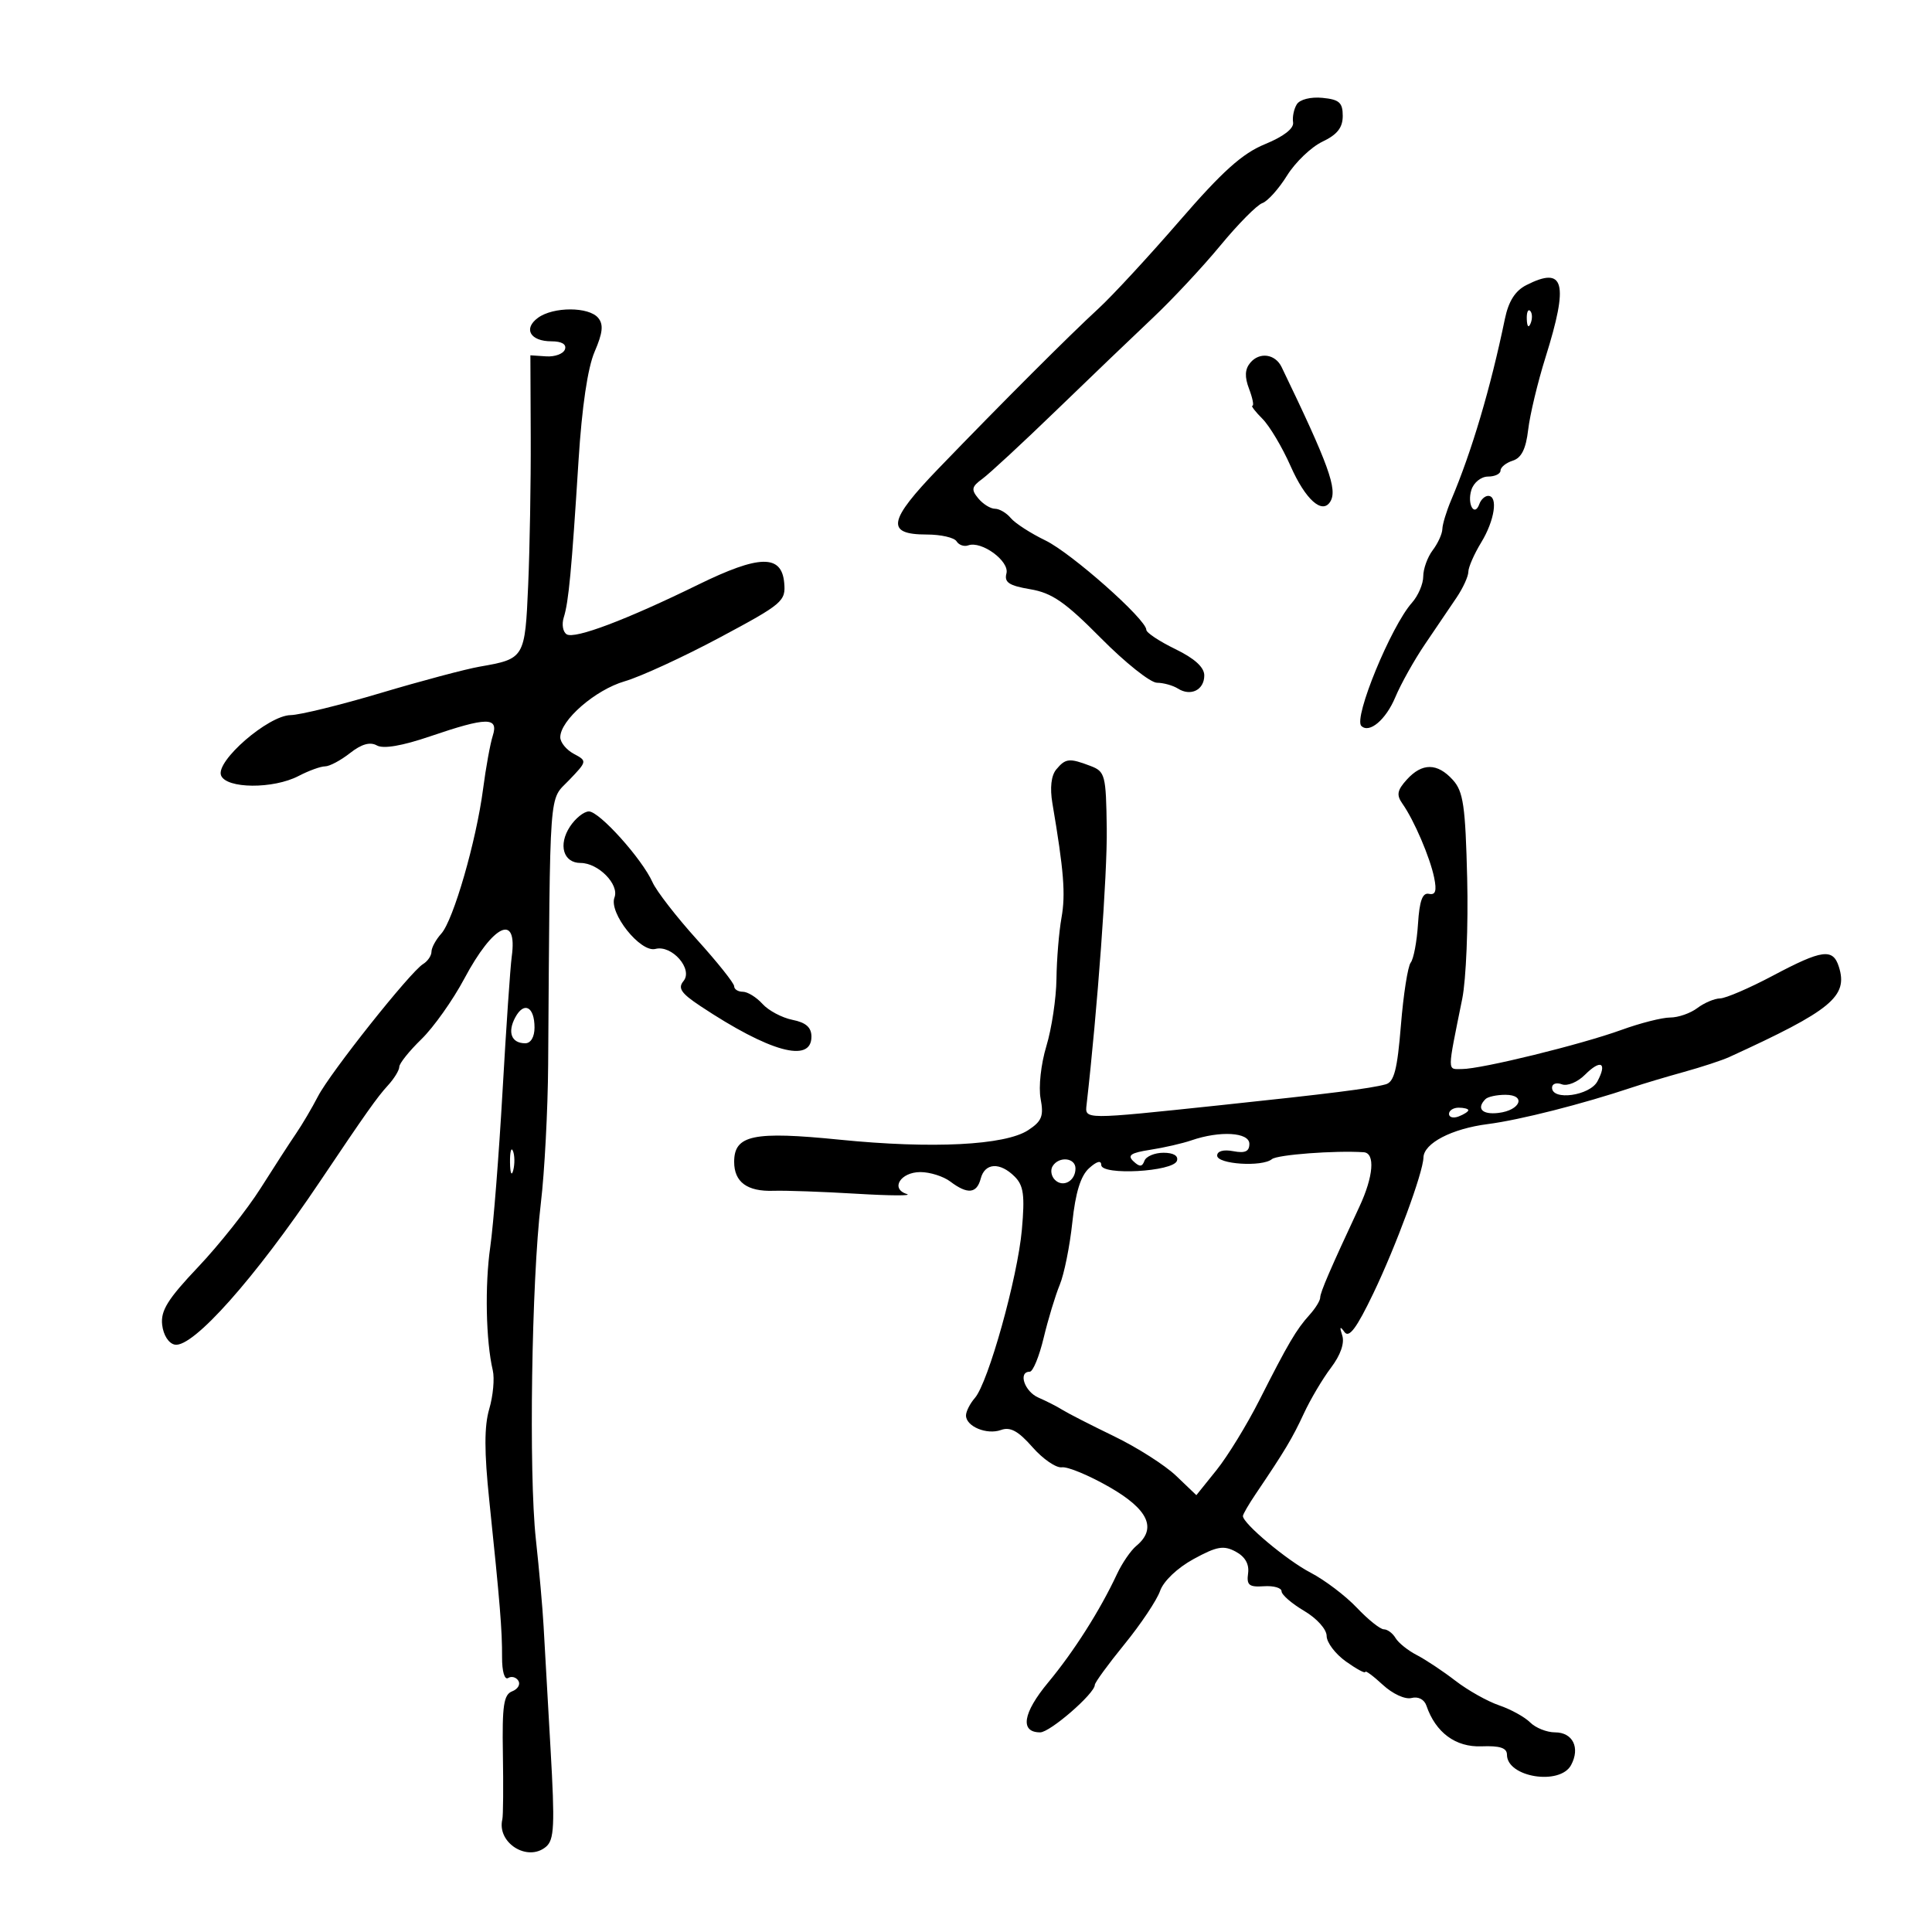 <svg xmlns="http://www.w3.org/2000/svg" width="300" height="300" viewBox="0 0 300 300" version="1.1">
	<path d="M 201.369 16.194 C 200.918 16.912, 200.657 18.175, 200.789 19 C 200.940 19.946, 199.332 21.195, 196.435 22.382 C 192.906 23.828, 189.833 26.584, 183.171 34.279 C 178.402 39.788, 172.739 45.916, 170.586 47.898 C 166.010 52.109, 155.619 62.499, 145.748 72.732 C 137.885 80.884, 137.506 83, 143.910 83 C 146.094 83, 148.175 83.474, 148.533 84.053 C 148.890 84.632, 149.705 84.916, 150.342 84.685 C 152.409 83.935, 156.777 87.135, 156.280 89.036 C 155.915 90.434, 156.671 90.938, 159.974 91.496 C 163.355 92.067, 165.397 93.480, 170.960 99.099 C 174.719 102.894, 178.628 106.007, 179.647 106.015 C 180.666 106.024, 182.134 106.432, 182.909 106.923 C 184.898 108.182, 187 107.132, 187 104.880 C 187 103.612, 185.495 102.243, 182.500 100.788 C 180.025 99.585, 178 98.241, 178 97.800 C 178 96.179, 166.372 85.879, 162.331 83.920 C 160.038 82.809, 157.620 81.247, 156.958 80.450 C 156.297 79.652, 155.190 79, 154.500 79 C 153.810 79, 152.644 78.276, 151.910 77.392 C 150.775 76.024, 150.868 75.571, 152.538 74.356 C 153.617 73.571, 158.788 68.782, 164.028 63.714 C 169.268 58.646, 176.018 52.177, 179.028 49.339 C 182.038 46.500, 186.750 41.452, 189.500 38.122 C 192.250 34.791, 195.179 31.831, 196.008 31.543 C 196.838 31.255, 198.567 29.327, 199.852 27.259 C 201.136 25.192, 203.608 22.825, 205.344 22 C 207.644 20.907, 208.500 19.822, 208.500 18 C 208.500 15.926, 207.962 15.448, 205.344 15.194 C 203.529 15.017, 201.840 15.442, 201.369 16.194 M 237 44.276 C 235.274 45.155, 234.245 46.780, 233.677 49.525 C 231.448 60.285, 228.540 70.090, 225.335 77.651 C 224.601 79.384, 223.986 81.409, 223.968 82.151 C 223.951 82.893, 223.276 84.374, 222.468 85.441 C 221.661 86.509, 221 88.336, 221 89.503 C 221 90.669, 220.213 92.508, 219.250 93.589 C 215.996 97.244, 210.144 111.477, 211.385 112.718 C 212.614 113.947, 215.201 111.764, 216.663 108.264 C 217.528 106.194, 219.611 102.475, 221.292 100 C 222.974 97.525, 225.171 94.281, 226.175 92.790 C 227.179 91.300, 228.002 89.500, 228.004 88.790 C 228.006 88.081, 228.906 86.027, 230.004 84.226 C 232.089 80.806, 232.657 77, 231.083 77 C 230.579 77, 229.966 77.563, 229.720 78.250 C 228.965 80.365, 227.775 78.285, 228.476 76.075 C 228.843 74.918, 229.990 74, 231.067 74 C 232.130 74, 233 73.580, 233 73.067 C 233 72.554, 233.856 71.863, 234.902 71.531 C 236.254 71.102, 236.947 69.707, 237.296 66.714 C 237.566 64.396, 238.776 59.350, 239.983 55.500 C 243.626 43.887, 242.927 41.257, 237 44.276 M 83.538 49.348 C 81.211 51.050, 82.335 53, 85.642 53 C 87.231 53, 88.003 53.463, 87.724 54.250 C 87.481 54.938, 86.174 55.426, 84.820 55.336 L 82.358 55.173 82.411 67.836 C 82.441 74.801, 82.262 85.149, 82.016 90.831 C 81.521 102.214, 81.471 102.298, 74.482 103.517 C 72.292 103.900, 65.380 105.739, 59.123 107.606 C 52.866 109.473, 46.566 111.019, 45.123 111.043 C 41.648 111.099, 33.473 118.184, 34.324 120.402 C 35.125 122.488, 42.433 122.544, 46.364 120.494 C 47.940 119.672, 49.791 119, 50.479 119 C 51.167 119, 52.908 118.073, 54.348 116.941 C 56.134 115.536, 57.461 115.159, 58.524 115.753 C 59.532 116.318, 62.447 115.819, 66.791 114.338 C 75.626 111.327, 77.453 111.310, 76.515 114.250 C 76.120 115.487, 75.445 119.200, 75.014 122.500 C 73.959 130.579, 70.401 142.900, 68.523 144.974 C 67.686 145.900, 67 147.162, 67 147.779 C 67 148.396, 66.411 149.260, 65.692 149.700 C 63.702 150.917, 51.283 166.552, 49.373 170.246 C 48.447 172.036, 46.920 174.625, 45.980 176 C 45.039 177.375, 42.562 181.200, 40.474 184.500 C 38.387 187.800, 34.021 193.305, 30.772 196.734 C 26.038 201.730, 24.927 203.516, 25.182 205.726 C 25.366 207.321, 26.195 208.615, 27.149 208.795 C 29.948 209.326, 39.598 198.480, 49.656 183.500 C 56.798 172.864, 58.572 170.356, 60.220 168.561 C 61.199 167.495, 62 166.191, 62 165.662 C 62 165.134, 63.544 163.202, 65.432 161.369 C 67.319 159.536, 70.320 155.304, 72.100 151.963 C 76.624 143.477, 80.402 141.724, 79.461 148.548 C 79.238 150.172, 78.594 159.600, 78.031 169.500 C 77.468 179.400, 76.612 190.249, 76.129 193.609 C 75.271 199.584, 75.446 208.223, 76.519 212.788 C 76.815 214.047, 76.568 216.747, 75.969 218.788 C 75.184 221.466, 75.186 225.426, 75.976 233 C 77.641 248.972, 77.982 253.158, 77.960 257.327 C 77.949 259.525, 78.349 260.902, 78.901 260.561 C 79.429 260.235, 80.146 260.428, 80.494 260.991 C 80.842 261.554, 80.408 262.290, 79.530 262.627 C 78.212 263.133, 77.960 264.835, 78.088 272.370 C 78.174 277.391, 78.136 281.950, 78.004 282.500 C 77.127 286.145, 81.895 289.162, 84.766 286.779 C 86.070 285.697, 86.174 283.503, 85.485 271.508 C 85.042 263.803, 84.558 255.250, 84.408 252.500 C 84.259 249.750, 83.718 243.675, 83.207 239 C 82.091 228.793, 82.537 198.899, 83.985 186.808 C 84.558 182.028, 85.067 172.353, 85.117 165.308 C 85.425 121.271, 85.192 124.453, 88.351 121.155 C 91.179 118.204, 91.185 118.169, 89.101 117.054 C 87.946 116.436, 87 115.278, 87 114.481 C 87 111.840, 92.432 107.119, 97 105.790 C 99.475 105.070, 106.122 102.011, 111.771 98.991 C 121.546 93.765, 122.029 93.355, 121.771 90.500 C 121.370 86.063, 117.904 86.136, 108.422 90.781 C 97.247 96.254, 89.252 99.274, 87.995 98.497 C 87.403 98.131, 87.200 96.946, 87.543 95.864 C 88.297 93.489, 88.758 88.590, 89.835 71.500 C 90.360 63.175, 91.258 57.101, 92.334 54.611 C 93.601 51.677, 93.737 50.388, 92.885 49.361 C 91.433 47.612, 85.923 47.605, 83.538 49.348 M 237.079 49.583 C 237.127 50.748, 237.364 50.985, 237.683 50.188 C 237.972 49.466, 237.936 48.603, 237.604 48.271 C 237.272 47.939, 237.036 48.529, 237.079 49.583 M 194.137 56.335 C 193.301 57.342, 193.248 58.521, 193.954 60.378 C 194.502 61.820, 194.737 63, 194.475 63 C 194.214 63, 194.910 63.910, 196.023 65.023 C 197.135 66.135, 199.105 69.441, 200.399 72.368 C 202.703 77.577, 205.313 79.920, 206.562 77.899 C 207.723 76.021, 206.343 72.202, 199.009 57 C 198.020 54.949, 195.565 54.614, 194.137 56.335 M 164.011 119.486 C 163.227 120.432, 163.010 122.342, 163.416 124.736 C 165.195 135.238, 165.482 138.839, 164.829 142.500 C 164.436 144.700, 164.084 148.975, 164.047 152 C 164.009 155.025, 163.304 159.723, 162.480 162.441 C 161.639 165.213, 161.246 168.796, 161.586 170.605 C 162.093 173.309, 161.781 174.098, 159.650 175.494 C 156.069 177.840, 144.748 178.413, 130.410 176.973 C 116.968 175.622, 114 176.245, 114 180.413 C 114 183.556, 116.025 185.044, 120.115 184.906 C 121.977 184.844, 127.775 185.050, 133 185.364 C 138.225 185.678, 141.737 185.696, 140.805 185.405 C 138.220 184.596, 139.829 182, 142.916 182 C 144.402 182, 146.491 182.661, 147.559 183.468 C 150.239 185.495, 151.674 185.353, 152.290 183 C 152.930 180.553, 155.276 180.419, 157.557 182.700 C 158.947 184.090, 159.151 185.592, 158.676 190.950 C 158.019 198.363, 153.457 214.692, 151.376 217.079 C 150.619 217.947, 150 219.169, 150 219.794 C 150 221.500, 153.239 222.843, 155.432 222.047 C 156.875 221.524, 158.115 222.200, 160.321 224.712 C 161.946 226.564, 164.002 227.973, 164.888 227.843 C 165.775 227.713, 169.088 229.088, 172.250 230.899 C 178.332 234.381, 179.692 237.351, 176.442 240.048 C 175.585 240.759, 174.237 242.727, 173.446 244.420 C 170.819 250.045, 166.756 256.443, 162.752 261.261 C 158.818 265.995, 158.339 269, 161.518 269 C 163.053 269, 170 262.968, 170 261.635 C 170 261.270, 172.077 258.422, 174.615 255.306 C 177.153 252.190, 179.638 248.469, 180.137 247.037 C 180.669 245.512, 182.825 243.462, 185.343 242.086 C 188.952 240.115, 189.999 239.929, 191.873 240.932 C 193.341 241.718, 194.001 242.875, 193.802 244.313 C 193.550 246.141, 193.952 246.469, 196.250 246.312 C 197.762 246.208, 199 246.561, 199 247.095 C 199 247.630, 200.575 248.997, 202.500 250.133 C 204.476 251.298, 206 252.996, 206 254.031 C 206 255.039, 207.350 256.825, 209 258 C 210.650 259.175, 212 259.902, 212 259.616 C 212 259.330, 213.220 260.227, 214.712 261.609 C 216.242 263.026, 218.189 263.922, 219.177 263.664 C 220.213 263.393, 221.161 263.880, 221.493 264.853 C 222.922 269.033, 226.026 271.327, 230.042 271.169 C 232.913 271.057, 234 271.415, 234 272.472 C 234 275.973, 242.236 277.297, 243.961 274.072 C 245.399 271.386, 244.224 269, 241.464 269 C 240.188 269, 238.449 268.306, 237.601 267.458 C 236.753 266.610, 234.584 265.415, 232.780 264.802 C 230.976 264.189, 227.925 262.473, 226 260.989 C 224.075 259.504, 221.375 257.709, 220 256.999 C 218.625 256.289, 217.140 255.099, 216.700 254.354 C 216.260 253.609, 215.443 253, 214.883 253 C 214.324 253, 212.433 251.488, 210.683 249.639 C 208.932 247.791, 205.700 245.343, 203.500 244.198 C 199.833 242.291, 193 236.571, 193 235.409 C 193 235.139, 193.900 233.587, 195 231.960 C 199.511 225.284, 200.688 223.317, 202.456 219.500 C 203.475 217.300, 205.373 214.096, 206.673 212.381 C 208.153 210.429, 208.808 208.558, 208.425 207.381 C 207.977 206.008, 208.070 205.861, 208.769 206.837 C 209.475 207.825, 210.649 206.253, 213.248 200.837 C 216.761 193.519, 220.972 182.109, 221.031 179.746 C 221.088 177.521, 225.420 175.266, 231.022 174.548 C 235.998 173.909, 245.753 171.430, 253.500 168.836 C 255.150 168.283, 258.750 167.207, 261.500 166.445 C 264.250 165.683, 267.400 164.647, 268.500 164.145 C 284.395 156.879, 287.002 154.733, 285.538 150.119 C 284.616 147.213, 282.948 147.438, 275.294 151.500 C 271.667 153.425, 267.979 155.014, 267.099 155.032 C 266.220 155.049, 264.626 155.724, 263.559 156.532 C 262.491 157.339, 260.596 158, 259.346 158 C 258.097 158, 254.696 158.864, 251.788 159.919 C 245.493 162.204, 230.026 166, 227.013 166 C 224.697 166, 224.694 166.785, 227.056 155.089 C 227.657 152.113, 228.003 143.722, 227.824 136.441 C 227.547 125.110, 227.226 122.901, 225.595 121.102 C 223.187 118.445, 220.825 118.431, 218.447 121.059 C 216.942 122.721, 216.813 123.442, 217.777 124.809 C 219.578 127.361, 222.059 133.152, 222.699 136.295 C 223.118 138.352, 222.903 139.012, 221.884 138.795 C 220.882 138.581, 220.413 139.873, 220.186 143.475 C 220.013 146.211, 219.504 148.911, 219.055 149.475 C 218.606 150.039, 217.920 154.420, 217.532 159.210 C 216.975 166.096, 216.479 168.016, 215.164 168.376 C 212.780 169.029, 206.566 169.813, 189.500 171.615 C 168.122 173.872, 168.457 173.874, 168.728 171.500 C 170.419 156.663, 171.953 135.664, 171.857 128.675 C 171.742 120.298, 171.612 119.803, 169.303 118.925 C 166.042 117.685, 165.455 117.747, 164.011 119.486 M 88.500 128.359 C 86.648 131.186, 87.471 134, 90.149 134 C 92.909 134, 96.191 137.339, 95.416 139.359 C 94.499 141.747, 99.441 147.959, 101.772 147.349 C 104.331 146.680, 107.664 150.495, 106.132 152.341 C 105.222 153.437, 105.758 154.231, 108.744 156.213 C 119.499 163.353, 126 165.147, 126 160.975 C 126 159.533, 125.151 158.780, 123.051 158.360 C 121.429 158.036, 119.334 156.922, 118.396 155.885 C 117.458 154.848, 116.085 154, 115.345 154 C 114.605 154, 114 153.615, 114 153.145 C 114 152.674, 111.400 149.412, 108.221 145.895 C 105.043 142.378, 101.940 138.375, 101.326 137 C 99.706 133.374, 93.082 126, 91.445 126 C 90.676 126, 89.351 127.062, 88.500 128.359 M 80.004 157.993 C 78.764 160.309, 79.421 162, 81.559 162 C 82.420 162, 83 161.018, 83 159.559 C 83 156.302, 81.366 155.448, 80.004 157.993 M 246.106 166.894 C 244.959 168.041, 243.370 168.695, 242.523 168.370 C 241.685 168.049, 241 168.284, 241 168.893 C 241 170.956, 246.853 170.143, 248.046 167.914 C 249.610 164.992, 248.560 164.440, 246.106 166.894 M 230.667 170.667 C 229.210 172.123, 230.138 173.117, 232.673 172.816 C 236.117 172.409, 237.038 170, 233.750 170 C 232.421 170, 231.033 170.300, 230.667 170.667 M 225 172.969 C 225 173.501, 225.675 173.678, 226.500 173.362 C 227.325 173.045, 228 172.609, 228 172.393 C 228 172.177, 227.325 172, 226.500 172 C 225.675 172, 225 172.436, 225 172.969 M 185 177.074 C 183.625 177.548, 180.754 178.207, 178.620 178.538 C 175.583 179.009, 175.012 179.396, 175.995 180.320 C 176.961 181.228, 177.355 181.212, 177.708 180.250 C 177.960 179.563, 179.292 179, 180.667 179 C 182.220 179, 183.011 179.473, 182.754 180.250 C 182.194 181.950, 171 182.564, 171 180.895 C 171 180.133, 170.305 180.319, 169.111 181.400 C 167.804 182.583, 167.002 185.173, 166.511 189.805 C 166.121 193.487, 165.242 197.850, 164.558 199.500 C 163.875 201.150, 162.750 204.863, 162.058 207.750 C 161.366 210.637, 160.395 213, 159.900 213 C 158.050 213, 159.085 216.086, 161.250 217.022 C 162.488 217.557, 164.175 218.420, 165 218.938 C 165.825 219.457, 169.425 221.297, 173 223.027 C 176.575 224.757, 180.911 227.521, 182.635 229.171 L 185.770 232.169 188.901 228.273 C 190.623 226.130, 193.613 221.254, 195.545 217.438 C 200.018 208.606, 201.289 206.443, 203.339 204.178 C 204.252 203.169, 205 201.958, 205 201.487 C 205 200.683, 206.575 197.032, 211.080 187.390 C 213.281 182.679, 213.569 179.037, 211.750 178.918 C 207.280 178.625, 198.344 179.299, 197.505 179.991 C 195.993 181.240, 189 180.787, 189 179.440 C 189 178.739, 189.992 178.467, 191.500 178.755 C 193.333 179.106, 194 178.802, 194 177.617 C 194 175.817, 189.443 175.543, 185 177.074 M 79.195 180.500 C 79.215 182.150, 79.439 182.704, 79.693 181.731 C 79.947 180.758, 79.930 179.408, 79.656 178.731 C 79.382 178.054, 79.175 178.850, 79.195 180.500 M 163.446 181.087 C 163.077 181.685, 163.236 182.636, 163.800 183.200 C 165.062 184.462, 167 183.396, 167 181.441 C 167 179.757, 164.426 179.501, 163.446 181.087" stroke="none" fill="black" fill-rule="evenodd"/>
</svg>